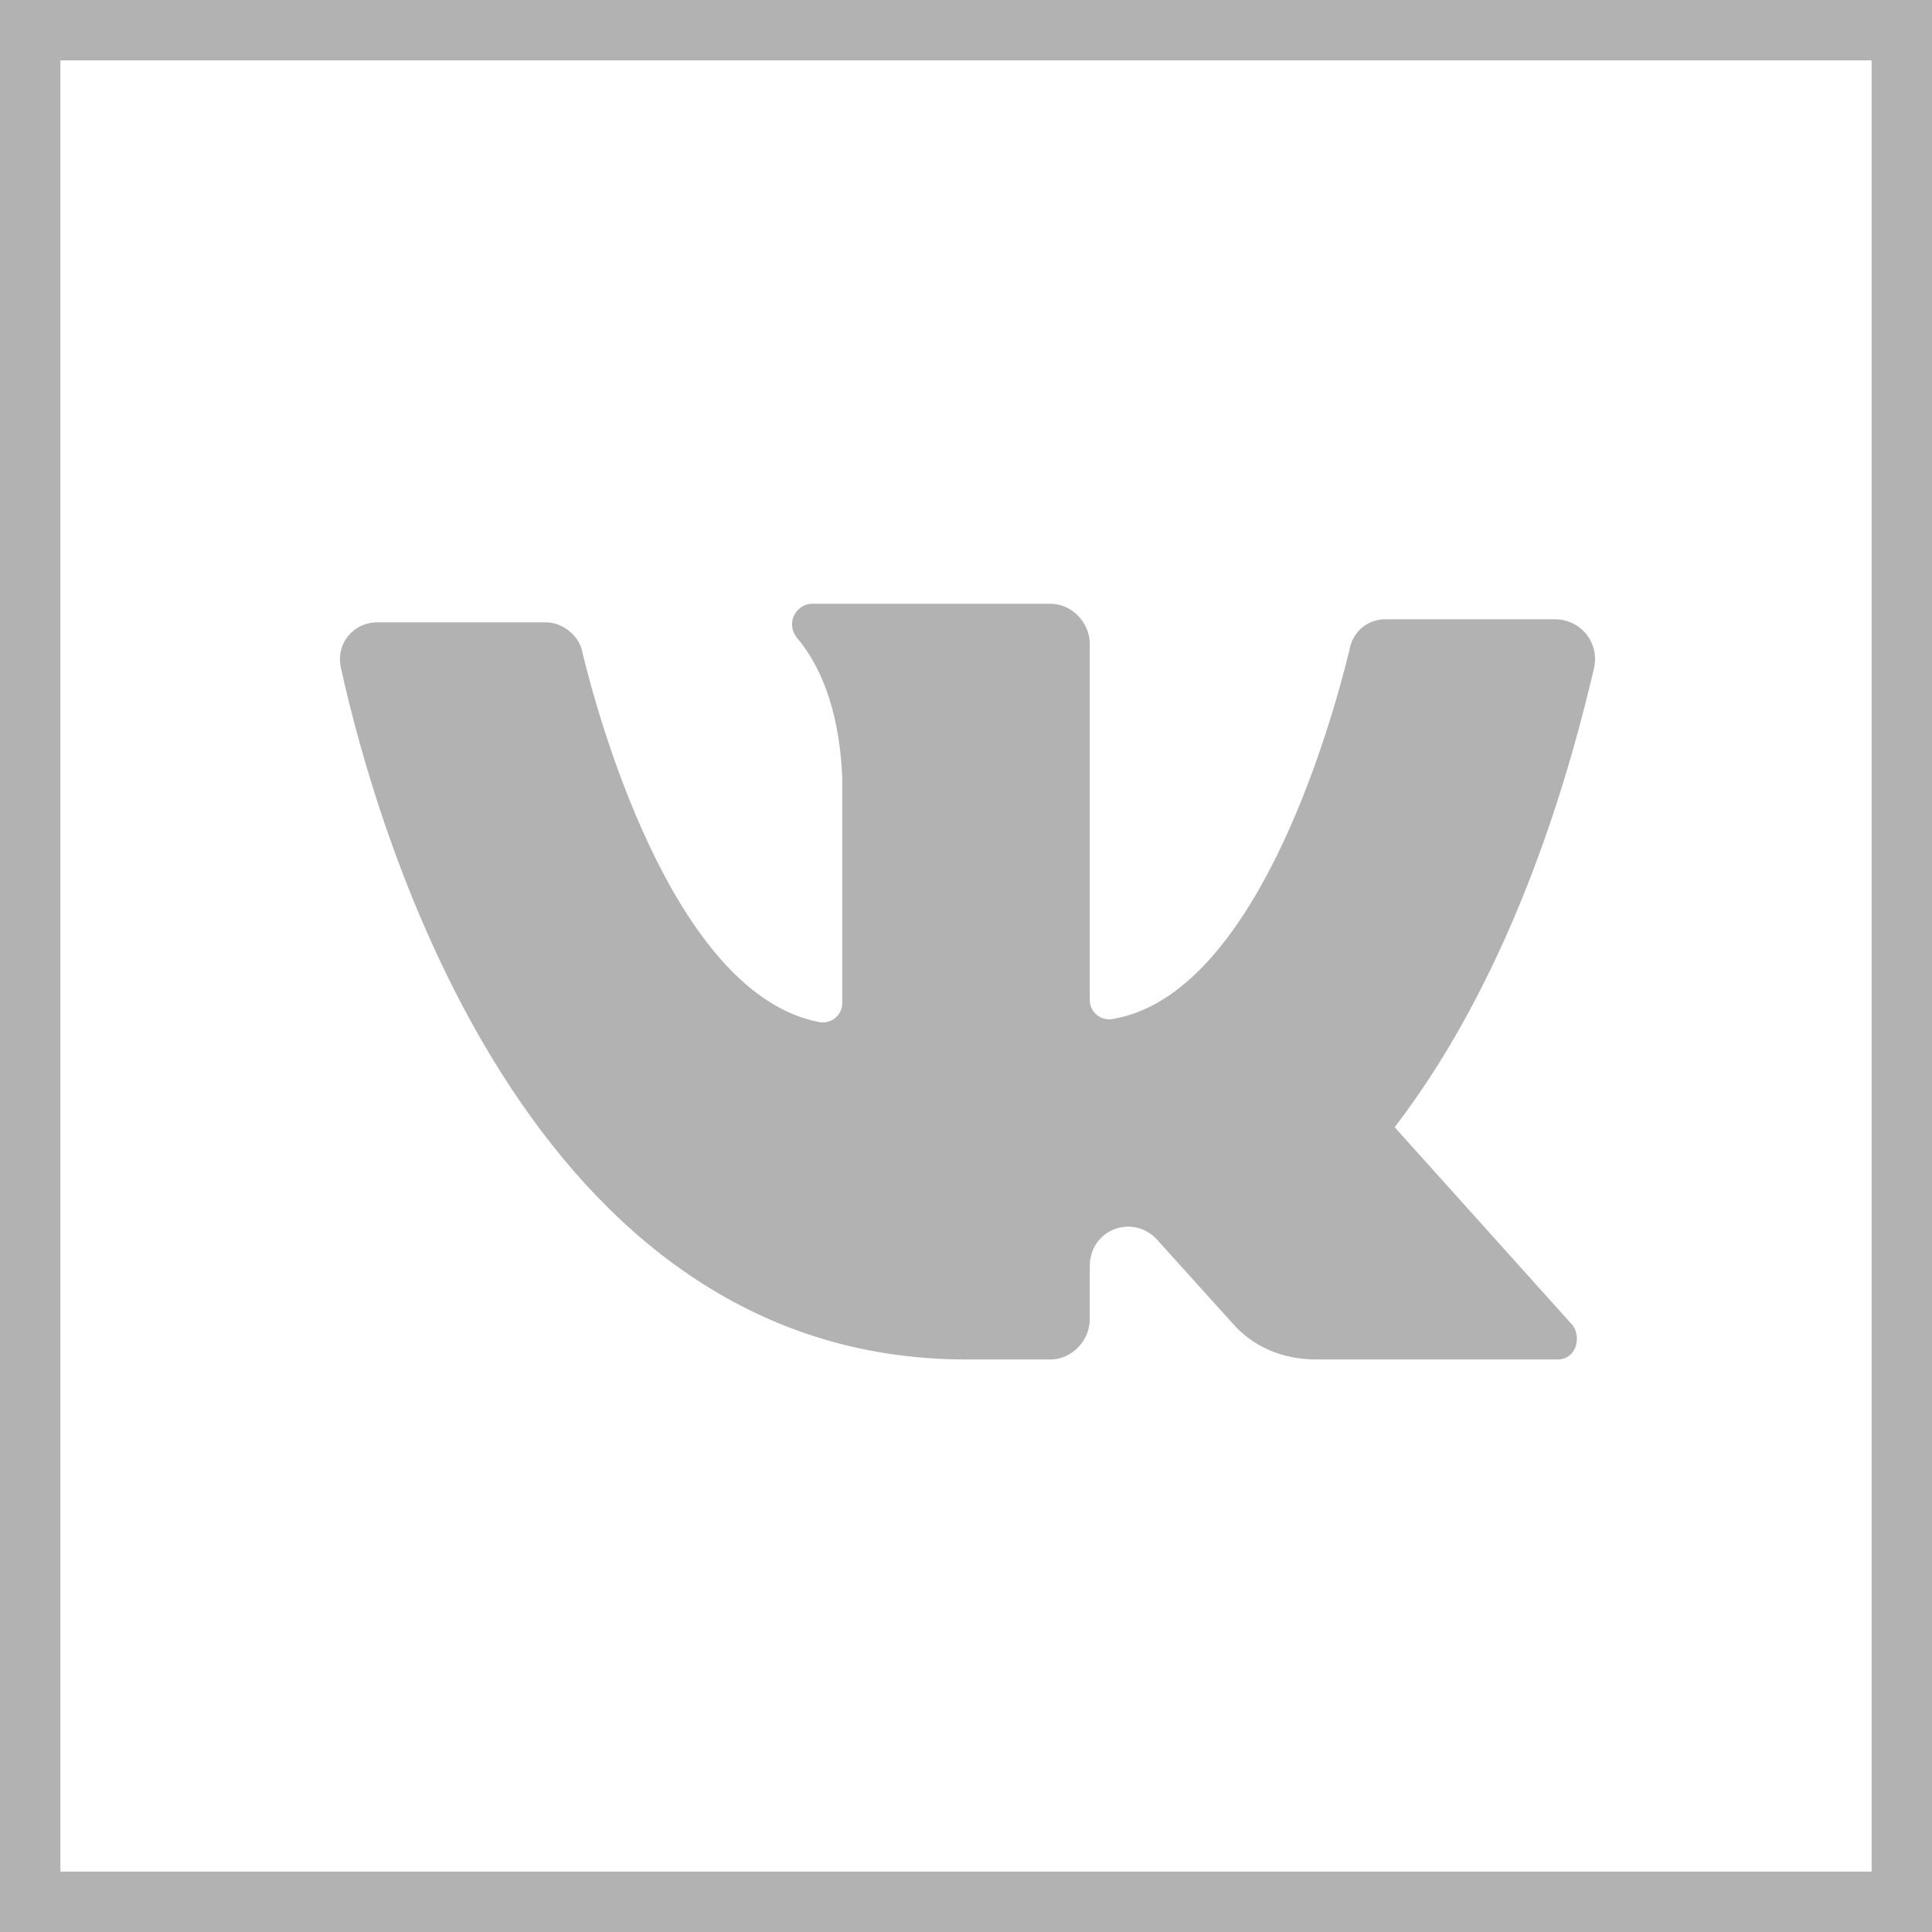 <svg width="32" height="32" viewBox="0 0 32 32" fill="none" xmlns="http://www.w3.org/2000/svg">
<path d="M5.65 11.077C6.25 13.796 8.75 22.517 16 22.517H17.4C17.75 22.517 18.05 22.209 18.05 21.85V20.978C18.05 20.363 18.75 20.106 19.15 20.517L20.4 21.902C20.75 22.312 21.25 22.517 21.8 22.517H25.8C26.1 22.517 26.2 22.158 26.05 21.953L23.1 18.67C25.15 16.002 26.05 12.565 26.4 11.077C26.5 10.667 26.2 10.257 25.75 10.257H22.95C22.65 10.257 22.4 10.462 22.35 10.77C22 12.206 20.75 16.464 18.45 16.874C18.25 16.925 18.05 16.772 18.05 16.566V10.667C18.05 10.308 17.75 10 17.4 10H13.45C13.2 10 13 10.308 13.2 10.564C13.55 10.975 13.9 11.693 13.95 12.873V16.618C13.95 16.823 13.75 16.977 13.55 16.925C11.25 16.464 10 12.257 9.65 10.821C9.6 10.513 9.3 10.308 9.05 10.308H6.25C5.85 10.308 5.55 10.667 5.65 11.077Z" fill="#B2B2B2"/>
<rect x="0.5" y="0.5" width="31" height="31" stroke="#B2B2B2"/>
</svg>
